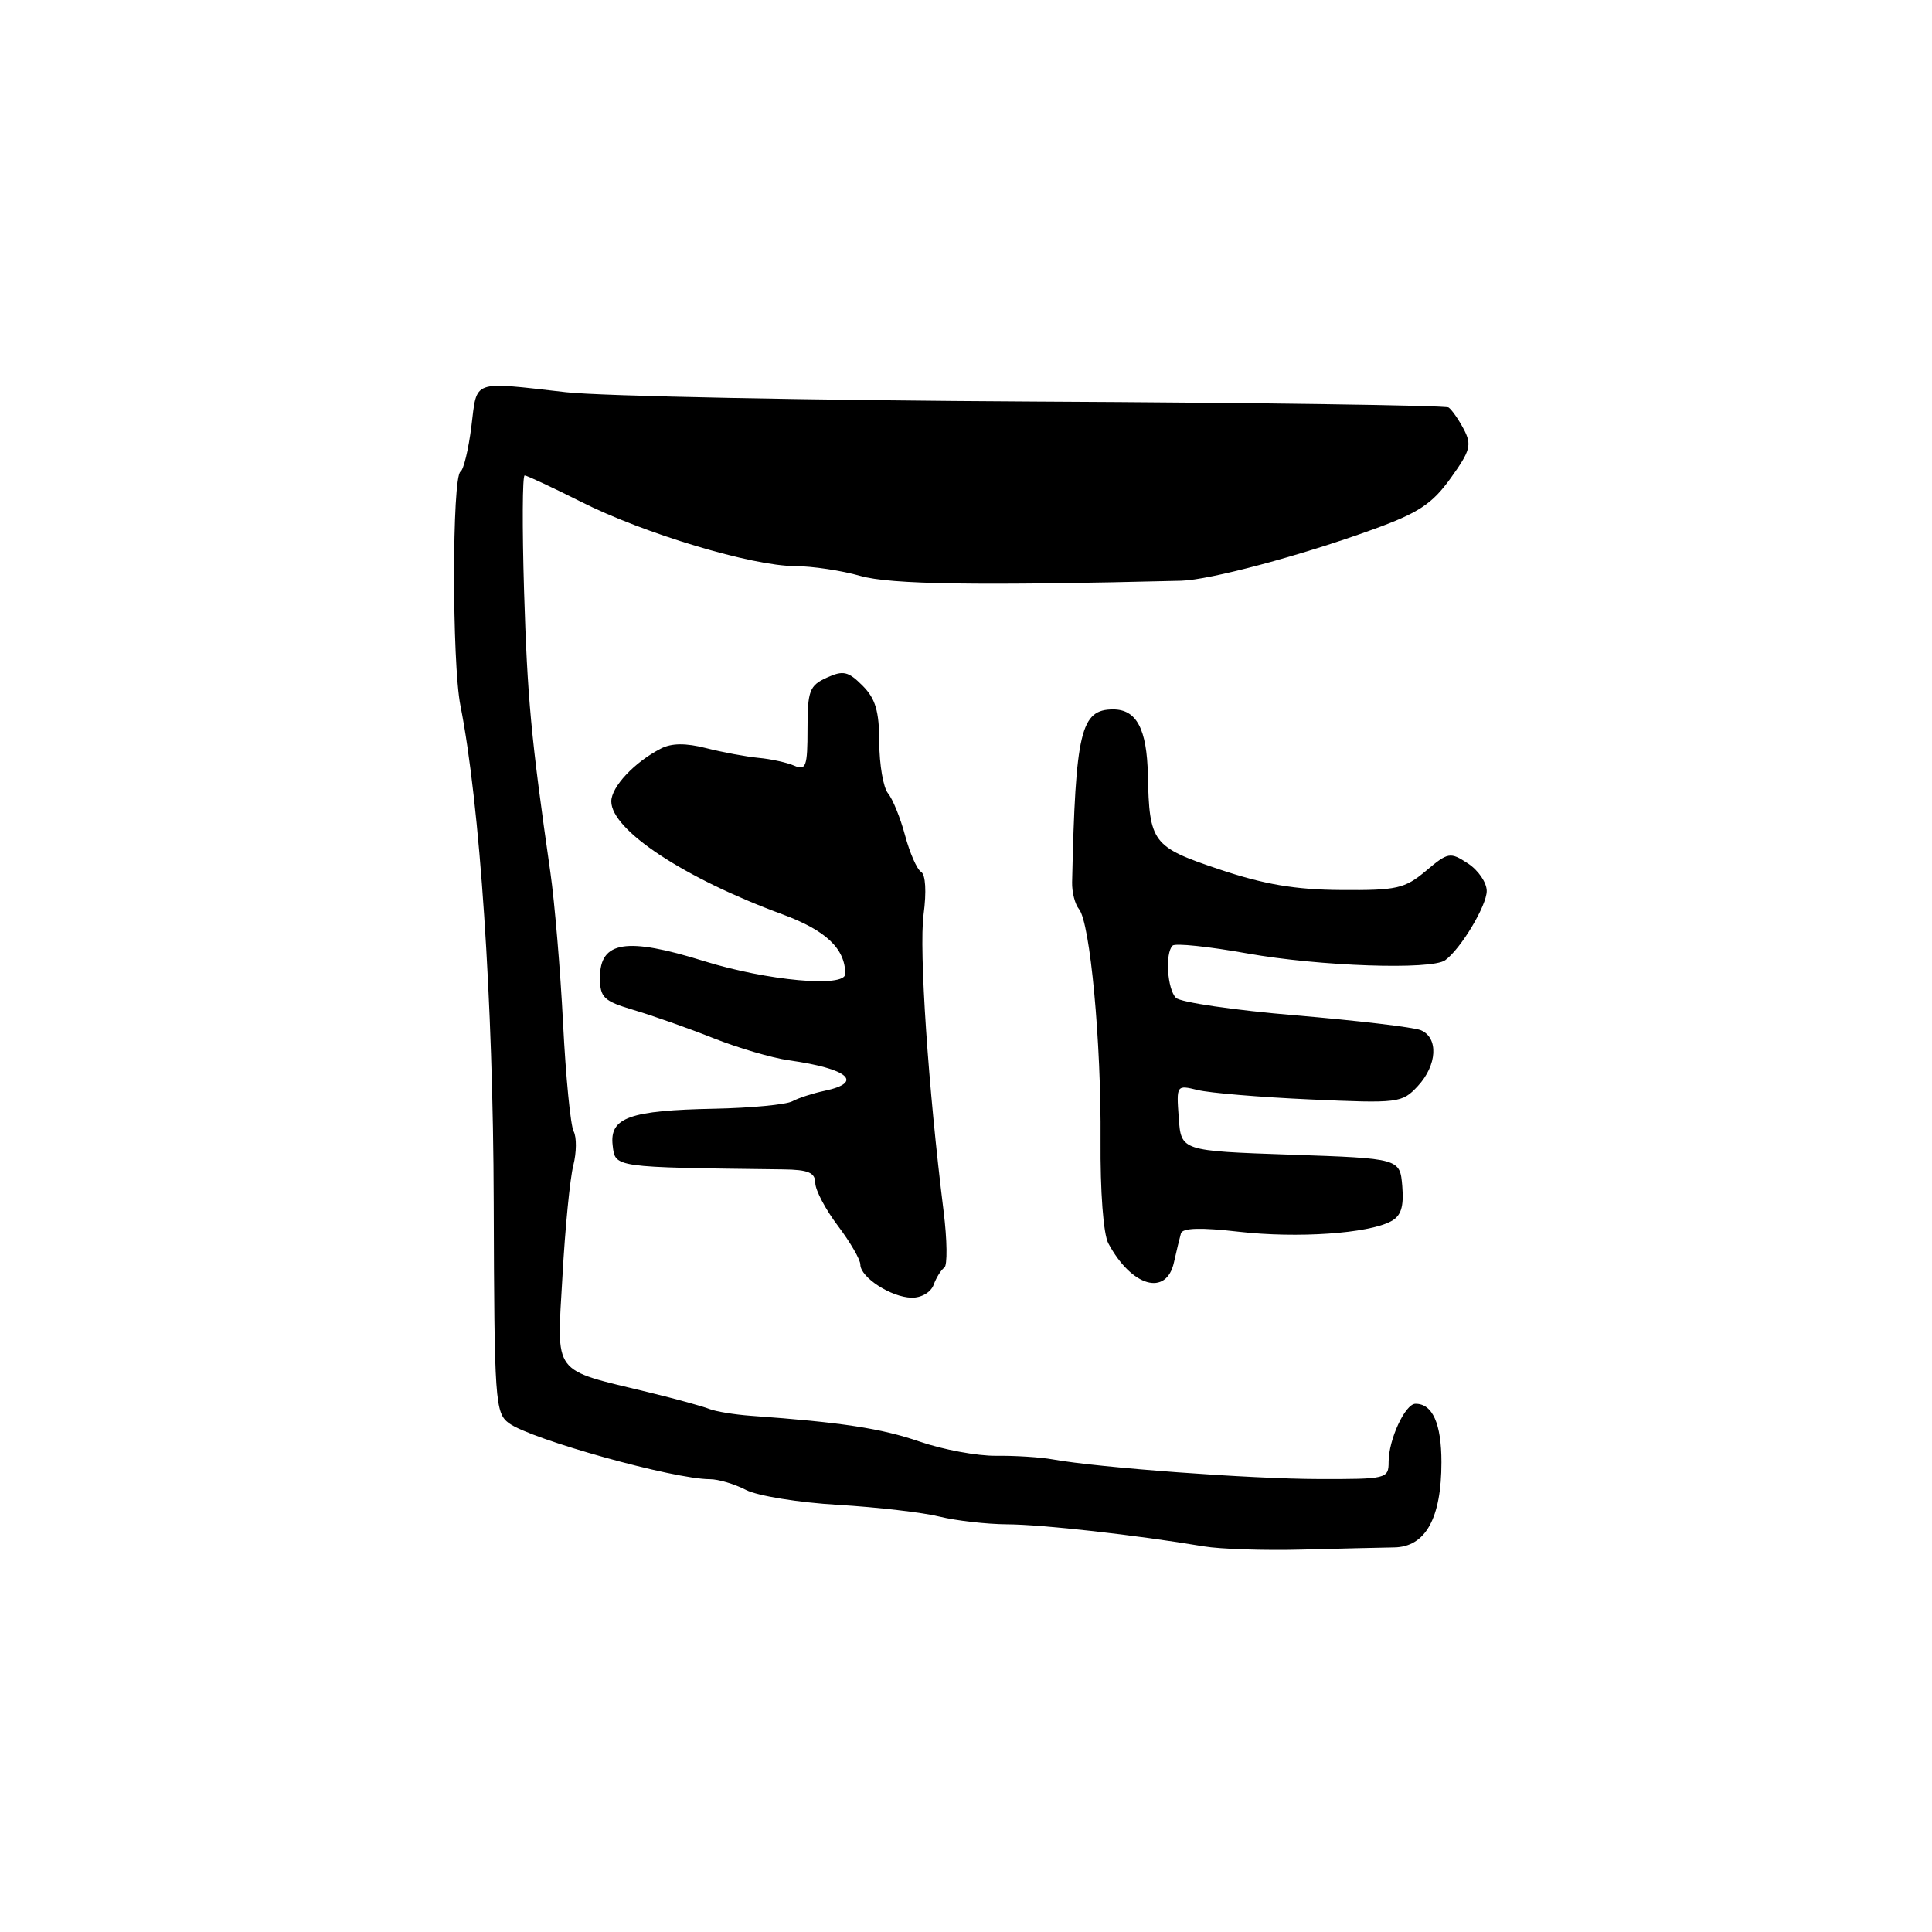 <?xml version="1.0" encoding="UTF-8" standalone="no"?>
<!DOCTYPE svg PUBLIC "-//W3C//DTD SVG 1.1//EN" "http://www.w3.org/Graphics/SVG/1.1/DTD/svg11.dtd" >
<svg xmlns="http://www.w3.org/2000/svg" xmlns:xlink="http://www.w3.org/1999/xlink" version="1.1" viewBox="0 0 256 256">
 <g >
 <path fill="currentColor"
d=" M 184.73 205.04 C 188.89 204.98 191.00 201.17 191.00 193.75 C 191.00 188.64 189.82 185.99 187.55 186.01 C 186.19 186.02 184.00 190.75 184.00 193.70 C 184.00 195.94 183.74 196.00 174.75 195.98 C 165.80 195.97 145.63 194.48 139.50 193.38 C 137.85 193.08 134.47 192.87 132.00 192.90 C 129.53 192.93 124.96 192.09 121.86 191.02 C 116.77 189.27 111.58 188.47 99.50 187.60 C 97.30 187.44 94.83 187.03 94.00 186.70 C 93.17 186.36 89.58 185.37 86.00 184.50 C 73.00 181.34 73.78 182.38 74.53 169.10 C 74.88 162.72 75.53 156.11 75.97 154.41 C 76.40 152.70 76.42 150.68 76.01 149.91 C 75.60 149.13 74.97 142.70 74.61 135.61 C 74.25 128.52 73.49 119.52 72.93 115.61 C 70.35 97.64 69.88 92.52 69.44 78.25 C 69.19 69.86 69.22 63.00 69.52 63.00 C 69.81 63.00 73.17 64.57 76.99 66.49 C 85.33 70.70 99.66 75.00 105.36 75.01 C 107.64 75.02 111.53 75.60 114.00 76.31 C 117.98 77.45 129.64 77.62 156.50 76.95 C 160.29 76.85 172.28 73.65 181.87 70.17 C 187.96 67.97 189.76 66.78 192.22 63.36 C 194.84 59.71 195.05 58.95 193.95 56.86 C 193.26 55.56 192.36 54.27 191.94 53.99 C 191.52 53.72 166.95 53.36 137.34 53.21 C 107.73 53.05 79.67 52.50 75.00 51.97 C 62.38 50.55 63.24 50.24 62.46 56.51 C 62.08 59.55 61.43 62.23 61.02 62.49 C 59.89 63.19 59.88 87.81 61.01 93.50 C 63.59 106.53 65.35 132.72 65.42 159.33 C 65.50 185.72 65.60 187.23 67.45 188.59 C 70.40 190.74 89.27 196.00 94.06 196.00 C 95.18 196.00 97.34 196.64 98.86 197.43 C 100.37 198.21 105.86 199.10 111.06 199.40 C 116.25 199.71 122.30 200.41 124.50 200.96 C 126.70 201.50 130.73 201.96 133.45 201.98 C 138.10 202.00 150.51 203.39 159.50 204.90 C 161.70 205.27 167.55 205.46 172.50 205.33 C 177.45 205.20 182.95 205.07 184.73 205.04 Z  M 123.71 170.25 C 124.06 169.29 124.70 168.26 125.13 167.97 C 125.55 167.68 125.51 164.31 125.03 160.47 C 123.00 144.18 121.76 125.84 122.38 121.17 C 122.78 118.16 122.65 115.90 122.05 115.53 C 121.50 115.19 120.55 113.02 119.93 110.71 C 119.31 108.39 118.29 105.87 117.66 105.11 C 117.04 104.35 116.52 101.32 116.51 98.39 C 116.50 94.23 116.01 92.57 114.29 90.85 C 112.39 88.95 111.73 88.80 109.54 89.80 C 107.26 90.84 107.00 91.53 107.00 96.59 C 107.00 101.57 106.80 102.13 105.25 101.46 C 104.29 101.04 102.15 100.57 100.50 100.42 C 98.85 100.26 95.73 99.68 93.57 99.13 C 90.86 98.44 88.98 98.46 87.57 99.19 C 84.07 100.99 81.00 104.26 81.00 106.19 C 81.00 109.99 90.68 116.38 103.69 121.16 C 109.44 123.28 112.00 125.71 112.00 129.05 C 112.00 130.90 101.68 129.96 93.28 127.35 C 83.02 124.15 79.50 124.70 79.50 129.52 C 79.50 132.19 79.97 132.64 84.00 133.84 C 86.47 134.57 91.20 136.24 94.50 137.55 C 97.80 138.86 102.30 140.18 104.50 140.49 C 112.39 141.59 114.54 143.43 109.25 144.54 C 107.74 144.86 105.81 145.48 104.98 145.93 C 104.14 146.37 99.51 146.81 94.68 146.91 C 83.42 147.13 80.76 148.08 81.18 151.75 C 81.53 154.73 81.12 154.67 103.75 154.95 C 107.10 154.99 108.01 155.37 108.03 156.75 C 108.04 157.71 109.39 160.27 111.03 162.43 C 112.66 164.59 114.00 166.90 114.00 167.56 C 114.00 169.25 118.07 171.89 120.78 171.95 C 122.08 171.98 123.34 171.24 123.71 170.25 Z  M 155.56 167.25 C 155.90 165.74 156.31 164.02 156.48 163.43 C 156.70 162.70 159.11 162.63 164.15 163.21 C 171.89 164.09 181.27 163.46 184.31 161.83 C 185.65 161.12 186.03 159.92 185.81 157.18 C 185.50 153.50 185.50 153.50 171.00 153.00 C 156.50 152.50 156.50 152.50 156.19 148.12 C 155.87 143.77 155.89 143.75 158.69 144.43 C 160.23 144.82 166.95 145.38 173.60 145.68 C 185.30 146.21 185.78 146.15 187.85 143.93 C 190.45 141.14 190.64 137.48 188.25 136.50 C 187.29 136.11 179.84 135.23 171.70 134.54 C 163.56 133.86 156.41 132.81 155.82 132.22 C 154.67 131.07 154.36 126.31 155.37 125.30 C 155.71 124.95 160.18 125.42 165.30 126.34 C 174.84 128.04 189.71 128.55 191.50 127.23 C 193.58 125.71 197.00 120.00 197.00 118.06 C 197.00 116.95 195.88 115.31 194.52 114.42 C 192.15 112.87 191.89 112.91 188.94 115.40 C 186.14 117.75 185.07 117.99 177.67 117.93 C 171.58 117.89 167.47 117.18 161.52 115.18 C 152.69 112.21 152.29 111.68 152.10 102.68 C 151.97 96.59 150.60 94.00 147.50 94.00 C 143.20 94.00 142.51 96.88 142.06 116.90 C 142.03 118.22 142.44 119.82 142.97 120.46 C 144.45 122.24 145.93 138.13 145.83 151.07 C 145.78 157.90 146.20 163.51 146.86 164.75 C 149.94 170.50 154.56 171.83 155.56 167.25 Z "/>
</g>
</svg>